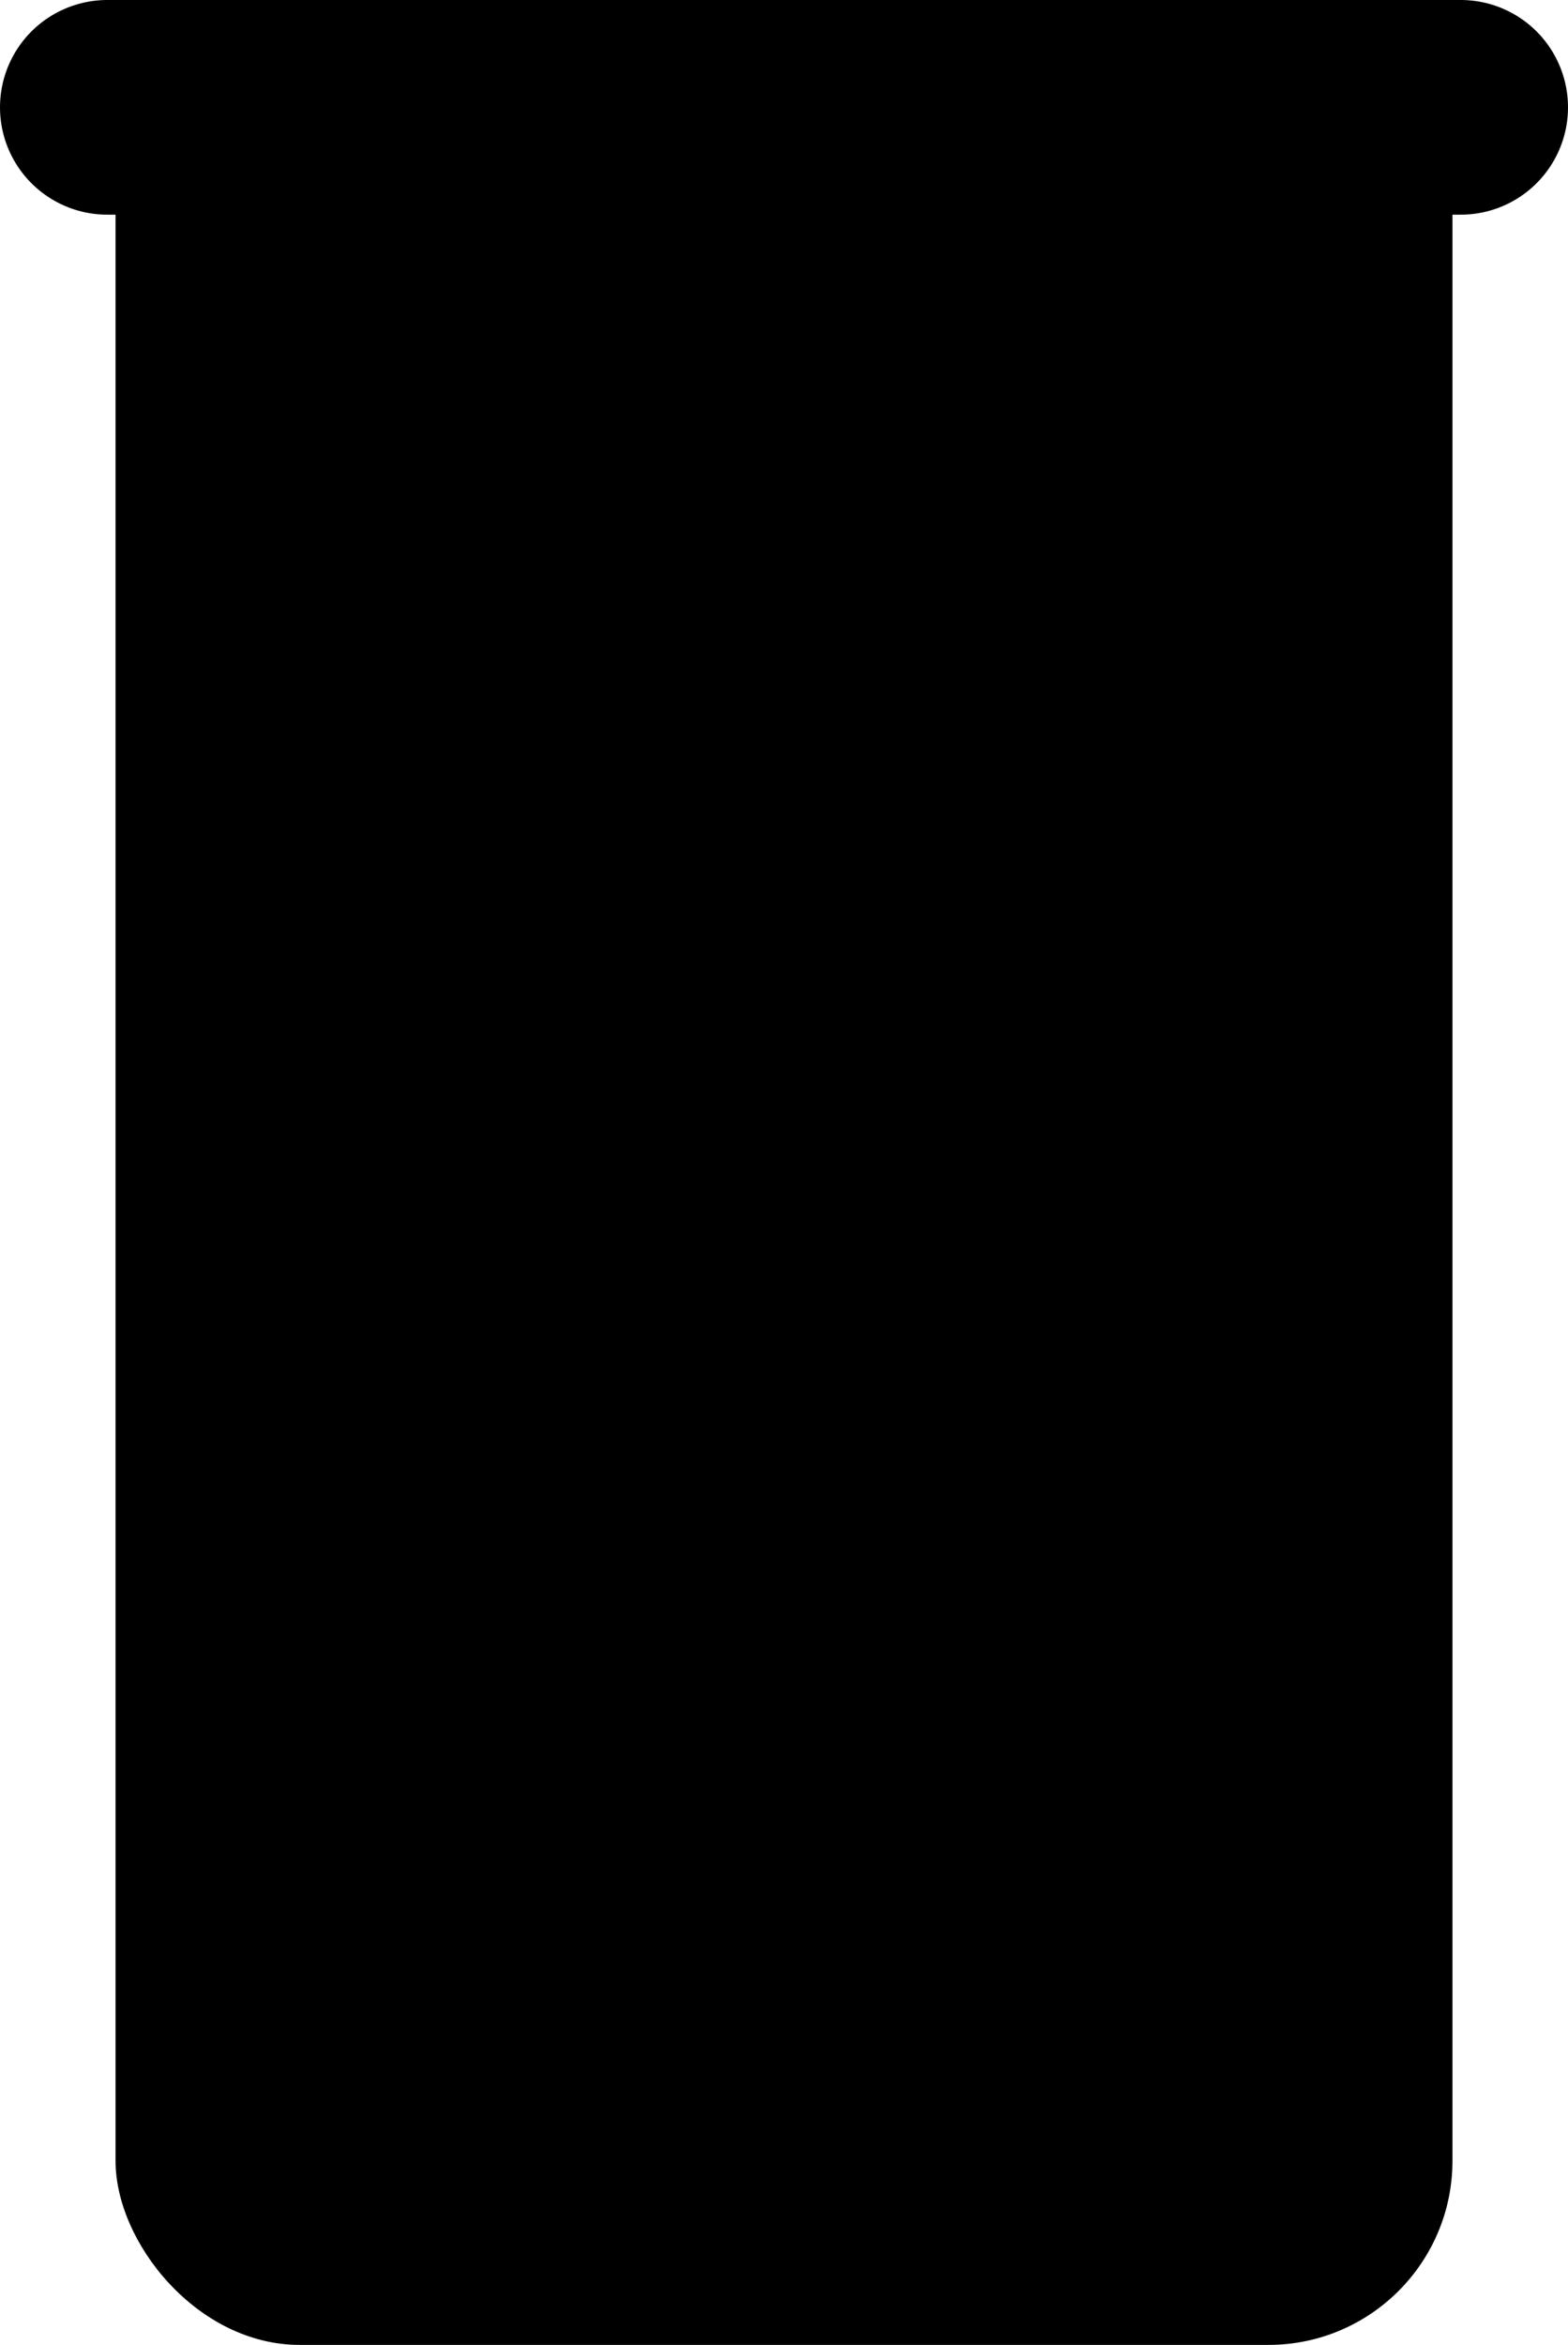 <?xml version="1.0" encoding="UTF-8"?>
<svg id="Layer_1" data-name="Layer 1" xmlns="http://www.w3.org/2000/svg" viewBox="0 0 95 142">
  <defs>
    <style>
      .cls-1 {
        fill: #000;
        stroke-width: 0px;
      }

      .cls-2 {
        fill: none;
        stroke: #000;
        stroke-linecap: round;
        stroke-miterlimit: 10;
        stroke-width: 13px;
      }
    </style>
  </defs>
  <rect class="cls-1" x="7" y="1" width="81" height="141" rx="11.15" ry="11.15"/>
  <line class="cls-2" x1="6.5" y1="6.5" x2="88.5" y2="6.5"/>
</svg>